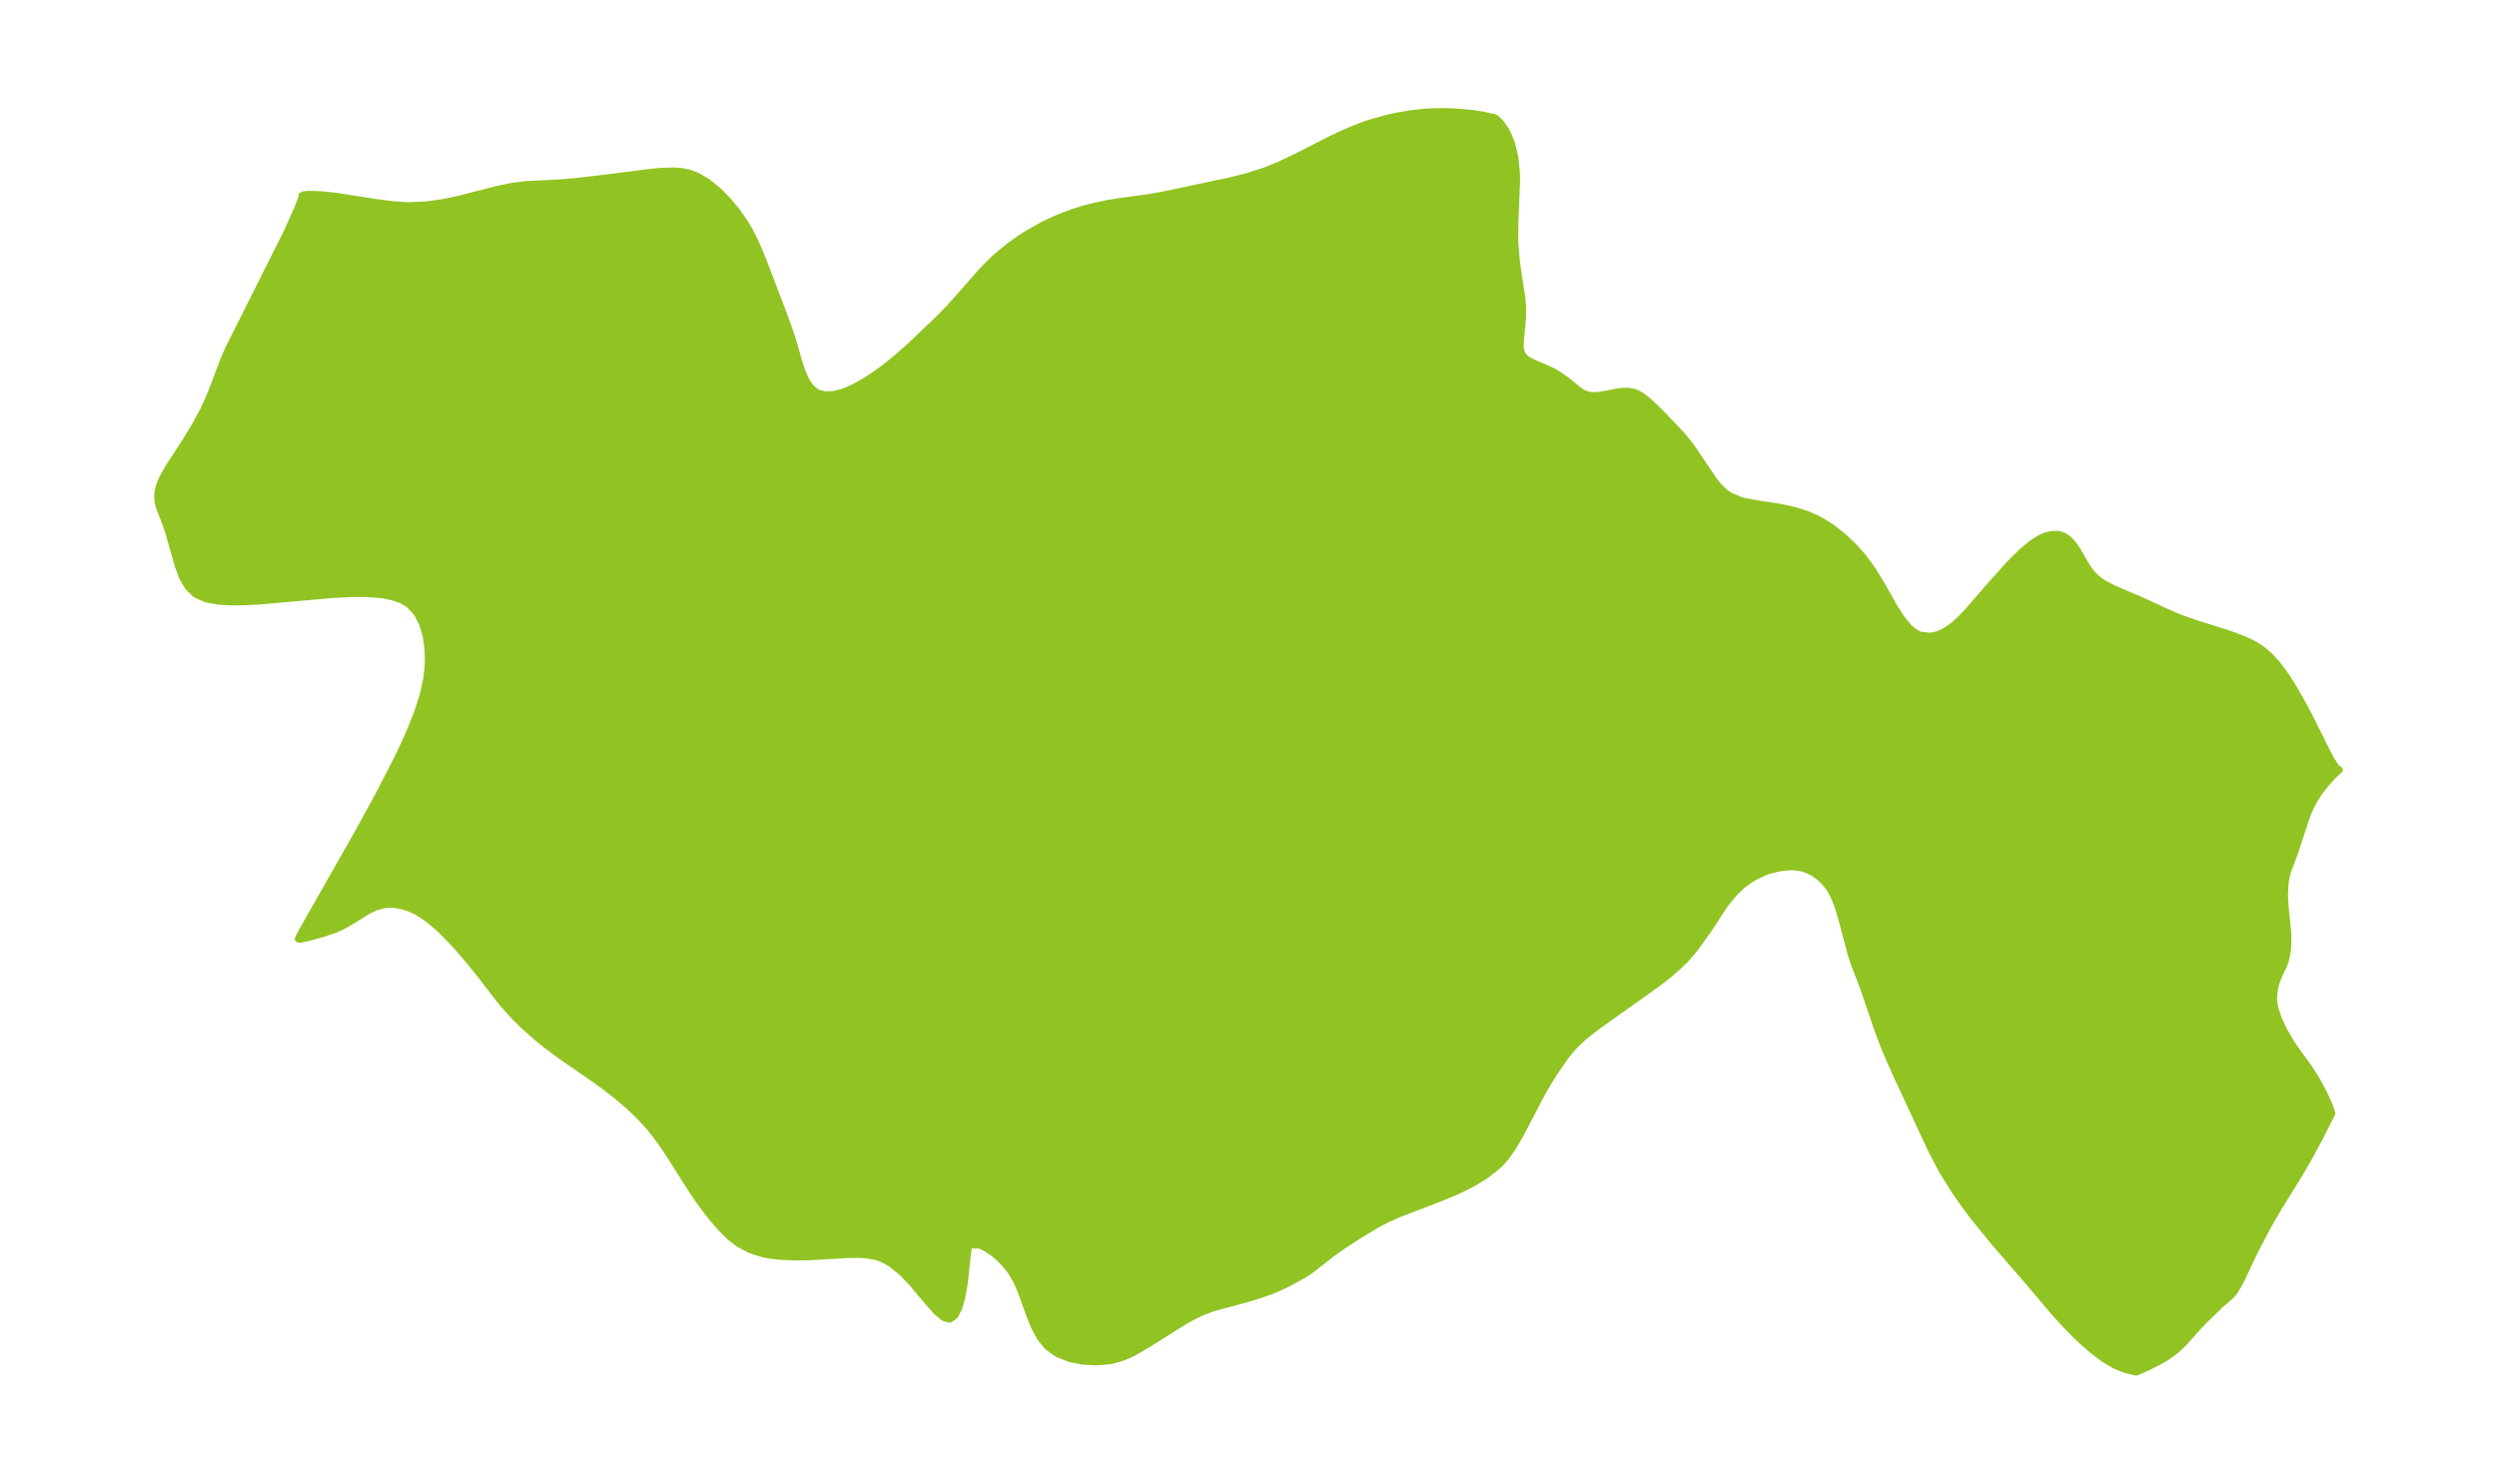 <?xml version="1.0" encoding="UTF-8"?>
<!DOCTYPE svg  PUBLIC '-//W3C//DTD SVG 1.1//EN'  'http://www.w3.org/Graphics/SVG/1.1/DTD/svg11.dtd'>
<svg width="371.52pt" height="220.77pt" version="1.1" viewBox="0 0 371.52 220.77" xmlns="http://www.w3.org/2000/svg" xmlns:xlink="http://www.w3.org/1999/xlink">
 <defs>
  <style type="text/css">*{stroke-linejoin: round; stroke-linecap: butt}</style>
 </defs>
 <g id="figure_1">
  <g id="patch_1">
   <path d="m0 220.77h371.52v-220.77h-371.52v220.77z" fill="none"/>
  </g>
  <g id="axes_1">
   <g id="PatchCollection_1">
    <defs>
     <path id="mf6e0596c5a" d="m221.84-203.33 0.286-0.039 0.271 0.096 0.298 0.196 0.681 0.703 0.619 0.916 0.502 0.981 0.435 1.141 0.479 1.952 0.251 2.459 0.01 0.935-0.245 6.178-0.035 2.854 0.225 2.881 0.32 2.387 0.522 3.209 0.108 1.449-0.016 1.569-0.343 3.673 0.005 0.668 0.069 0.504 0.168 0.495 0.209 0.333 0.408 0.396 0.491 0.313 0.541 0.266 1.744 0.746 1.108 0.522 0.847 0.47 1.302 0.9 1.844 1.508 0.545 0.339 0.368 0.172 0.636 0.187 0.319 0.045 0.874-0.005 1.228-0.192 1.732-0.347 0.836-0.102 0.916 0.008 0.879 0.193 0.425 0.185 0.499 0.293 0.549 0.399 0.837 0.704 1.696 1.649 2.993 3.16 1.317 1.64 3.489 5.144 0.636 0.779 0.746 0.75 0.824 0.615 1.606 0.698 0.576 0.156 1.703 0.328 3.339 0.514 1.852 0.373 1.1 0.285 1.371 0.451 1.272 0.544 1.055 0.558 1.299 0.828 0.752 0.551 1.169 0.96 1.321 1.251 1.226 1.352 0.648 0.81 1.068 1.501 1.427 2.321 1.796 3.191 1.052 1.641 1.06 1.3 0.8 0.696 0.857 0.46 1.534 0.175 0.908-0.176 0.529-0.181 0.589-0.273 0.917-0.57 0.635-0.492 1.158-1.075 0.809-0.853 3.83-4.411 2.524-2.792 1.781-1.765 1.471-1.221 1.15-0.728 0.73-0.333 0.935-0.261 0.998-0.04 0.507 0.103 0.445 0.179 0.657 0.447 0.278 0.263 0.559 0.663 0.537 0.806 1.399 2.417 0.706 0.962 0.75 0.748 0.428 0.332 0.814 0.524 1.3 0.672 3.979 1.694 4.257 1.961 1.455 0.621 2.362 0.841 5.153 1.622 1.93 0.722 0.906 0.397 0.837 0.43 0.749 0.457 0.609 0.437 0.98 0.859 0.979 1.06 0.977 1.263 0.832 1.223 0.733 1.174 1.461 2.569 0.826 1.569 2.83 5.656 0.537 0.982 0.735 1.121 0.447 0.303-0.891 0.812-1.129 1.235-0.98 1.251-0.889 1.408-0.387 0.758-0.409 0.951-0.434 1.191-1.554 4.724-1.056 2.809-0.279 1.21-0.094 0.736-0.067 1.577 0.086 1.56 0.412 4.211 0.013 1.291-0.056 0.848-0.12 0.874-0.238 1.014-0.252 0.692-0.676 1.407-0.376 0.928-0.242 0.87-0.161 1.113-0.005 0.736 0.079 0.745 0.181 0.802 0.487 1.386 0.691 1.49 1.062 1.845 0.638 0.966 2.159 2.986 0.954 1.474 1.074 1.973 0.457 0.961 0.609 1.424 0.276 0.86-2.001 3.934-1.671 3.08-1.386 2.344-3.04 4.901-1.55 2.708-1.895 3.629-2.019 4.273-0.753 1.327-0.381 0.535-0.409 0.466-1.52 1.295-2.42 2.353-0.867 0.908-2.098 2.361-1.046 1.007-0.826 0.645-0.89 0.591-0.927 0.542-1.819 0.922-1.592 0.691-1.08-0.24-1.011-0.311-1.183-0.501-1.657-0.997-1.84-1.423-1.222-1.076-1.127-1.069-1.34-1.36-1.789-1.964-4.156-4.917-4.709-5.438-3.096-3.796-1.242-1.658-1.53-2.187-1.888-3.02-1.609-3.057-5.404-11.621-1.517-3.473-0.968-2.53-2.172-6.377-1.518-3.977-0.478-1.523-1.217-4.615-0.603-2.048-0.483-1.291-0.506-1.025-0.406-0.637-0.675-0.84-0.637-0.609-0.468-0.37-0.653-0.426-0.681-0.345-0.755-0.269-1.024-0.182-1.029-0.019-1.371 0.143-1.722 0.428-0.699 0.259-1.338 0.655-0.743 0.457-0.921 0.665-1.142 1.038-1.228 1.449-0.553 0.752-2.265 3.469-1.912 2.664-0.831 1.023-0.762 0.845-1.259 1.212-1.303 1.104-1.553 1.202-8.422 5.988-1.407 1.044-1.209 0.991-1.022 0.956-0.833 0.893-0.788 0.981-1.721 2.51-1.312 2.149-0.665 1.2-2.964 5.673-1.137 1.979-1.097 1.531-0.639 0.72-0.615 0.595-1.708 1.335-1.803 1.109-1.502 0.776-1.355 0.619-2.073 0.862-6.279 2.408-1.562 0.696-1.397 0.721-2.544 1.515-2.985 1.935-1.367 0.983-3.121 2.44-1.063 0.703-2.519 1.378-1.332 0.616-0.991 0.41-1.785 0.639-1.812 0.545-5.108 1.383-1.509 0.571-1.471 0.702-1.416 0.799-5.287 3.315-1.526 0.912-1.166 0.611-1.043 0.435-1.416 0.408-0.678 0.122-1.933 0.151-1.957-0.113-1.9-0.387-1.752-0.693-1.501-1.052-1.105-1.344-0.872-1.612-0.723-1.778-1.314-3.653-0.589-1.345-0.708-1.236-0.465-0.66-0.478-0.592-0.866-0.907-0.671-0.589-0.867-0.648-0.898-0.539-0.755-0.281-0.515 0.079-0.165-0.524-0.188-0.175-0.226 0.141-0.254 0.506-0.162 0.616-0.123 0.765-0.428 4.046-0.164 1.094-0.313 1.548-0.411 1.353-0.557 1.078-0.754 0.549-0.906-0.25-1.039-0.873-1.148-1.278-2.579-3.066-1.439-1.488-1.562-1.272-0.883-0.533-0.935-0.406-0.631-0.187-0.918-0.175-0.871-0.087-0.95-0.032-1.564 0.037-5.671 0.331-1.931 0.012-1.983-0.079-1.667-0.171-1.038-0.188-1.932-0.611-1.776-0.942-1.29-0.995-1.185-1.16-0.784-0.881-1.274-1.542-1.556-2.101-1.453-2.213-2.444-3.877-1.028-1.562-1.083-1.528-1.163-1.471-1.447-1.585-1.56-1.494-1.65-1.418-1.721-1.351-2.029-1.47-4.921-3.399-2.002-1.494-1.407-1.135-2.15-1.918-1.181-1.172-1.556-1.715-0.791-0.966-2.557-3.324-1.628-2.037-1.409-1.667-1.436-1.595-1.723-1.743-1.702-1.462-1.764-1.15-0.721-0.346-0.994-0.364-1.073-0.252-0.635-0.078-0.774-0.016-0.636 0.061-1.165 0.303-1.1 0.495-3.099 1.909-1.038 0.556-1.007 0.435-1.451 0.506-2.246 0.633-1.218 0.268-0.312 0.02-0.176-0.051 0.287-0.626 0.918-1.635 7.657-13.468 3.184-5.817 2.745-5.342 1.158-2.448 1.049-2.418 0.91-2.386 0.73-2.35 0.498-2.308 0.217-2.225-0.044-2.135-0.291-2.002-0.545-1.814-0.824-1.56-1.146-1.226-1.132-0.672-1.317-0.462-1.464-0.293-2.388-0.196-2.564 0.012-2.677 0.149-10.658 0.953-2.339 0.12-1.801 0.016-1.988-0.109-1.901-0.349-1.56-0.708-1.098-1.082-0.813-1.404-0.622-1.617-1.478-5.199-0.48-1.375-0.862-2.222-0.23-0.914-0.057-0.683 0.056-0.695 0.185-0.807 0.288-0.792 0.314-0.676 0.779-1.371 2.547-3.922 1.366-2.242 1.245-2.286 0.573-1.194 0.841-2.021 1.738-4.613 0.6-1.358 8.672-17.278 1.583-3.529 0.559-1.445 0.138-0.473-0.015-0.116 0.311-0.155 0.639-0.06 1.879 0.051 2.39 0.258 5.603 0.883 2.692 0.345 1.654 0.125 0.948 0.025 2.401-0.114 2.363-0.325 2.312-0.469 5.887-1.511 2.05-0.429 2.061-0.275 5.18-0.261 2.489-0.216 5.181-0.606 5.599-0.725 1.832-0.182 1.995-0.047 1.158 0.103 1.111 0.241 1.118 0.43 1.521 0.891 1.68 1.369 1.295 1.319 1.368 1.648 1.296 1.873 0.624 1.06 0.722 1.417 0.655 1.47 0.71 1.757 2.957 7.743 0.84 2.308 0.539 1.618 0.908 3.171 0.489 1.492 0.595 1.322 0.736 1.069 0.919 0.72 1.073 0.289 1.235-0.041 0.792-0.154 0.676-0.199 0.934-0.361 1.221-0.596 1.33-0.772 0.999-0.645 1.767-1.267 1.782-1.445 1.98-1.746 4.559-4.346 1.463-1.526 4.949-5.602 1.346-1.337 1.033-0.922 1.527-1.228 1.438-1.026 1.091-0.704 2.432-1.373 2.01-0.942 2.517-0.96 1.335-0.415 1.866-0.481 1.884-0.39 1.892-0.311 4.035-0.54 2.303-0.402 9.885-2.086 2.611-0.662 2.574-0.823 2.375-0.971 2.346-1.116 4.718-2.408 2.425-1.159 2.502-1.032 1.339-0.46 2.81-0.77 1.16-0.253 2.106-0.361 1.866-0.207 1.61-0.092 1.531-0.017 1.472 0.045 2.645 0.233 1.569 0.24 0.998 0.227 0.219 0.112" stroke="#91c423"/>
    </defs>
    <g clip-path="url(#pd791ae2b7f)">
     <use y="220.772" fill="#91c423" stroke="#91c423" xlink:href="#mf6e0596c5a"/>
    </g>
   </g>
  </g>
 </g>
 <defs>
  <clipPath id="pd791ae2b7f">
   <rect x="7.2" y="7.2" width="357.12" height="206.37"/>
  </clipPath>
 </defs>
</svg>
